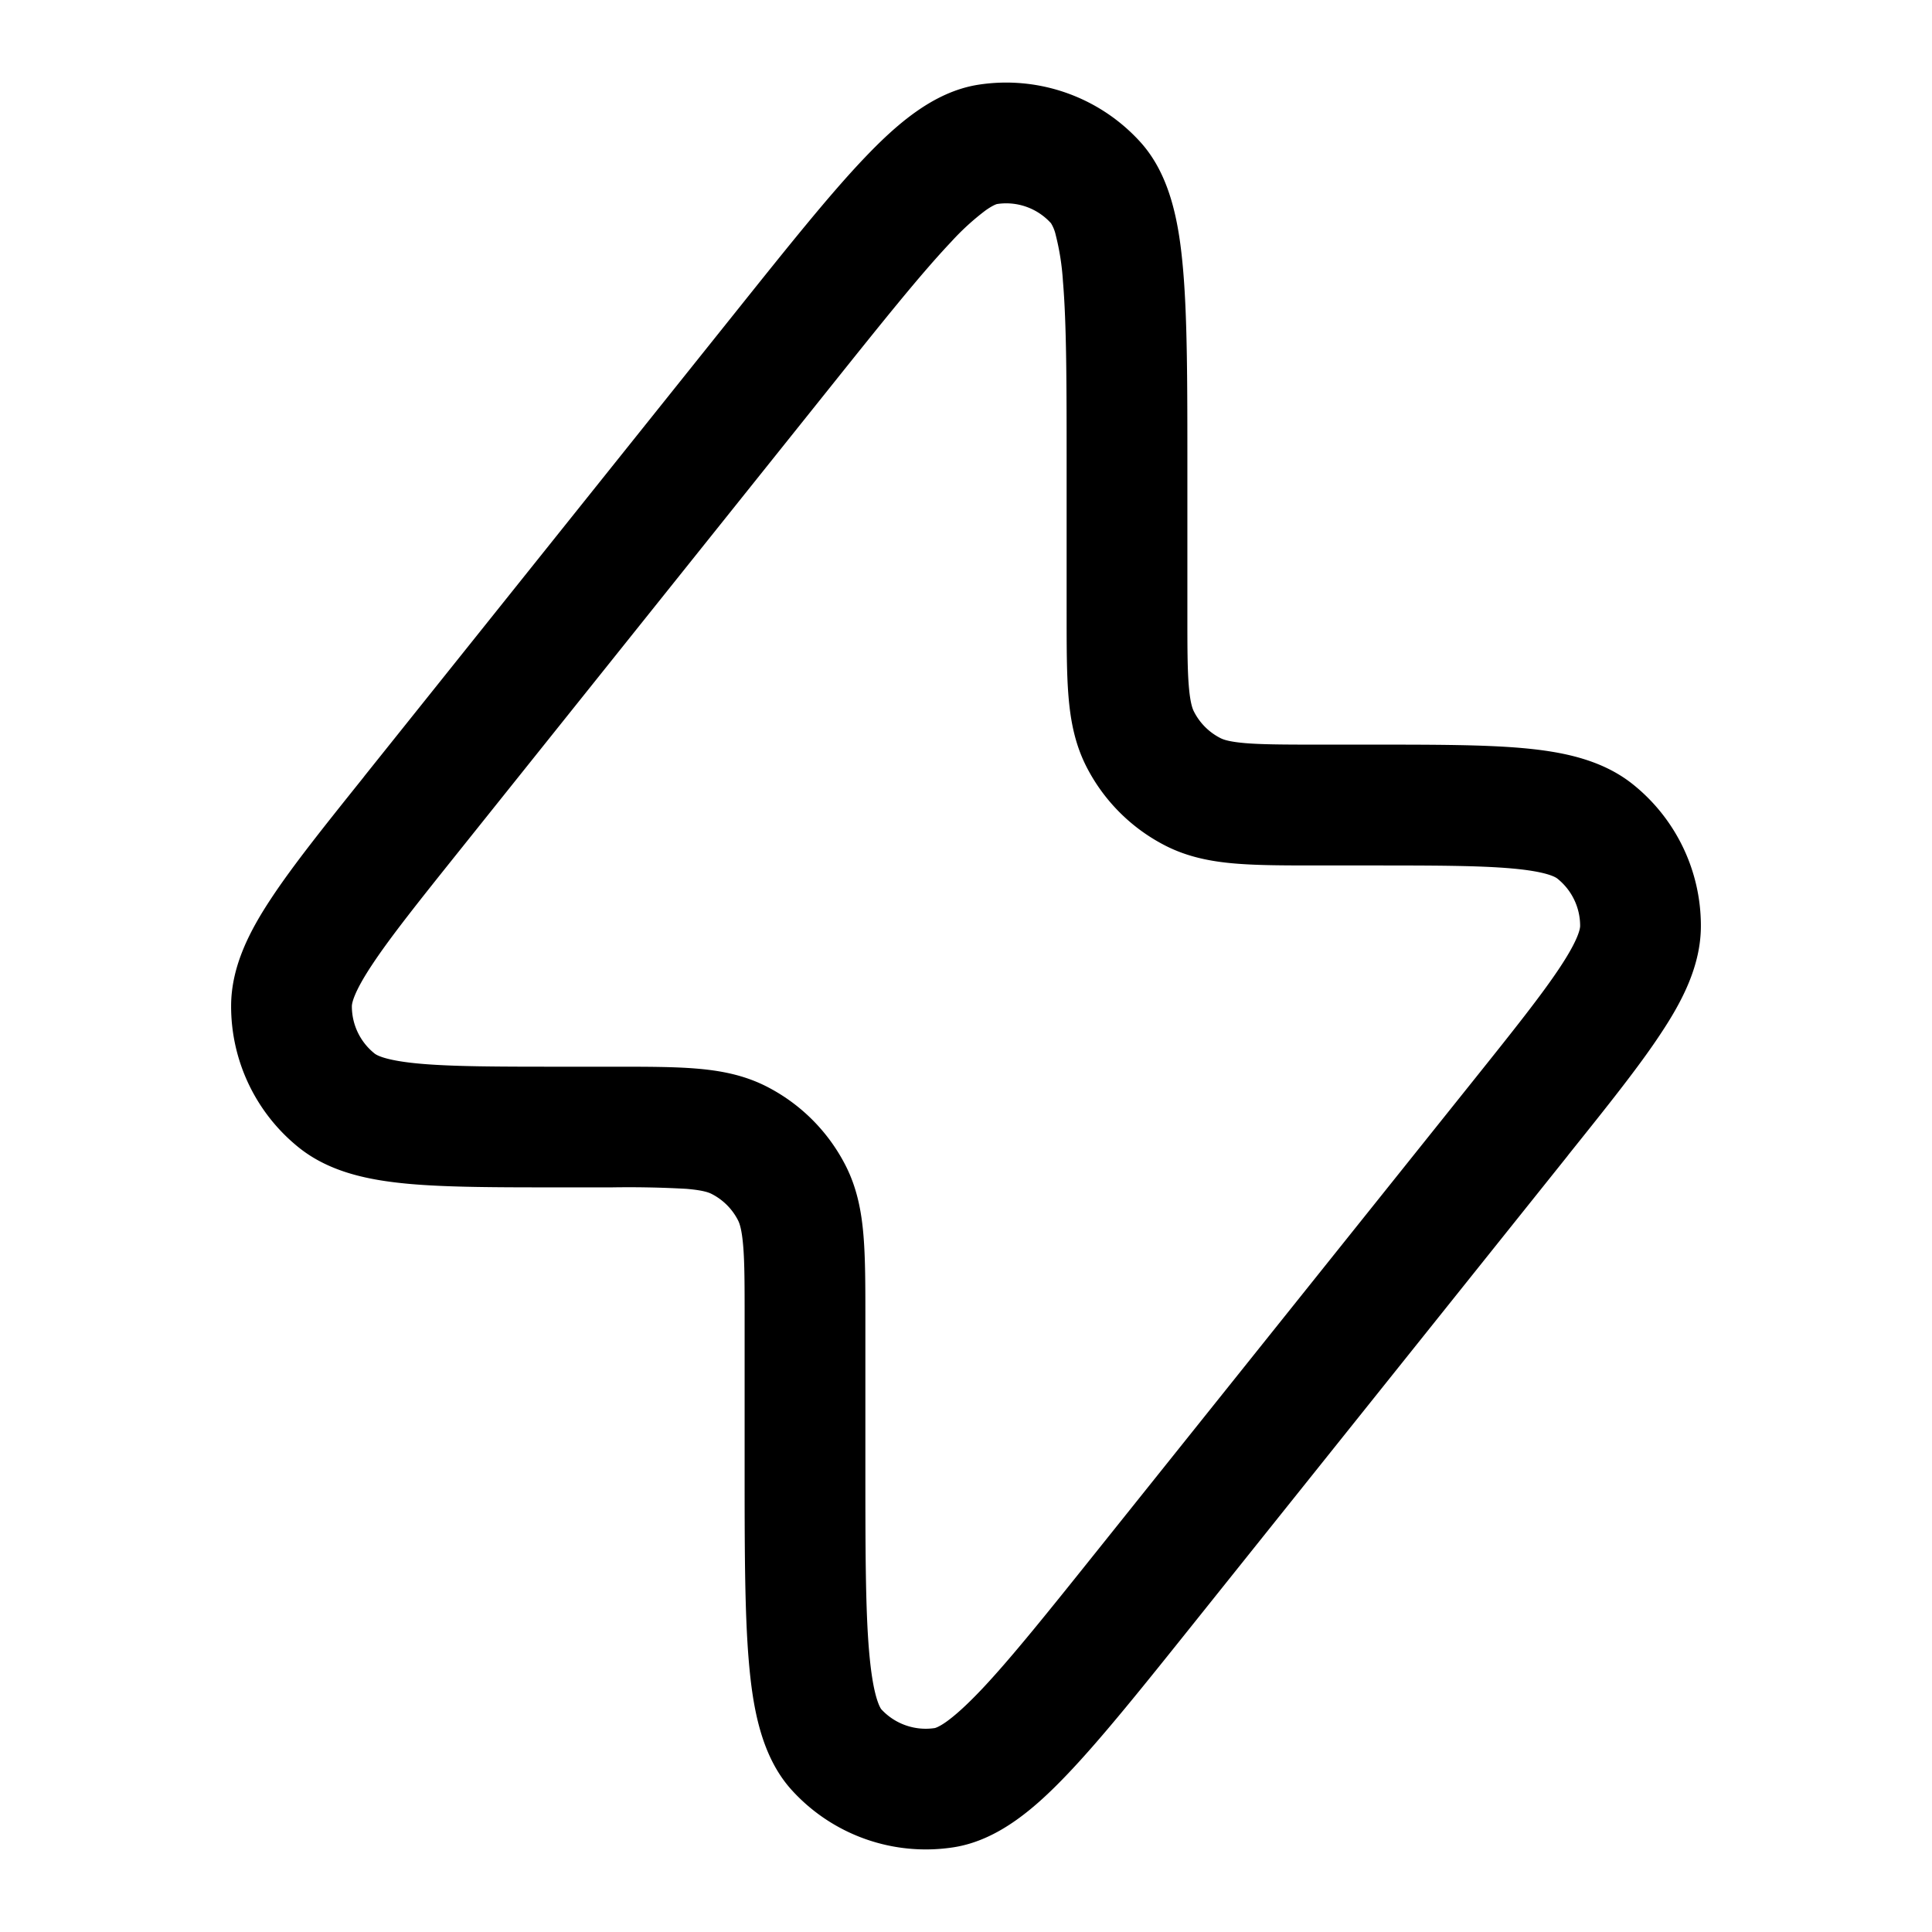 <svg xmlns="http://www.w3.org/2000/svg" width="24" height="24" fill="currentColor" viewBox="0 0 24 24">
  <path fill-rule="evenodd" d="M13.053 2.77a.75.75 0 00-.67-.235h.001s-.042.009-.14.078a3.104 3.104 0 00-.428.391c-.372.393-.84.977-1.504 1.807L5.705 10.57c-.509.636-.857 1.073-1.083 1.415-.235.354-.251.485-.251.515a.75.75 0 00.282.587c.024.02.136.088.559.126.409.037.967.038 1.782.038h.635c.395 0 .736 0 1.017.023.297.024.592.078.875.222.424.216.768.56.984.984.144.283.198.578.222.875.023.28.023.622.023 1.017v1.787c0 1.064 0 1.812.046 2.351.023.267.054.449.09.574.032.11.059.145.06.147a.75.75 0 00.67.235c-.007 0 .034-.003.14-.078.105-.075.243-.197.428-.391.372-.392.84-.977 1.504-1.807l4.607-5.758c.509-.636.857-1.073 1.083-1.415.235-.354.251-.485.251-.515a.75.75 0 00-.282-.587c-.024-.02-.136-.088-.559-.126-.409-.037-.967-.038-1.782-.038h-.635c-.395 0-.736 0-1.017-.023-.297-.024-.592-.078-.875-.222a2.25 2.25 0 01-.984-.984c-.144-.283-.198-.578-.222-.875-.023-.28-.023-.622-.023-1.017V5.842c0-1.064 0-1.812-.046-2.351a3.107 3.107 0 00-.09-.574.472.472 0 00-.06-.147zm-.903-1.717a2.25 2.25 0 012.011.706c.384.42.488 1.027.537 1.605.052.61.052 1.423.052 2.44V7.6c0 .432 0 .712.018.924.017.204.045.28.064.316a.75.75 0 00.327.328c.038.02.113.047.317.064.212.017.492.018.924.018h.644c.767 0 1.395 0 1.88.044.48.044.972.139 1.359.448a2.25 2.25 0 01.846 1.76c0 .495-.234.94-.5 1.34-.268.407-.66.897-1.14 1.496l-.023.03-4.606 5.758-.024.03c-.635.794-1.143 1.428-1.565 1.872-.399.42-.86.83-1.421.919a2.25 2.25 0 01-2.011-.706c-.384-.42-.488-1.027-.537-1.605-.052-.61-.052-1.423-.052-2.44V16.4c0-.432 0-.712-.018-.924-.017-.204-.045-.28-.064-.317a.75.75 0 00-.327-.327c-.038-.02-.113-.047-.317-.064a12.796 12.796 0 00-.924-.018h-.644c-.767 0-1.395 0-1.88-.044-.48-.044-.972-.139-1.359-.447a2.25 2.25 0 01-.846-1.761c0-.495.234-.94.5-1.341.268-.406.66-.896 1.14-1.495l.023-.03L9.14 3.874l.024-.03c.635-.794 1.143-1.428 1.565-1.872.399-.42.86-.83 1.421-.919z"/>
</svg>
